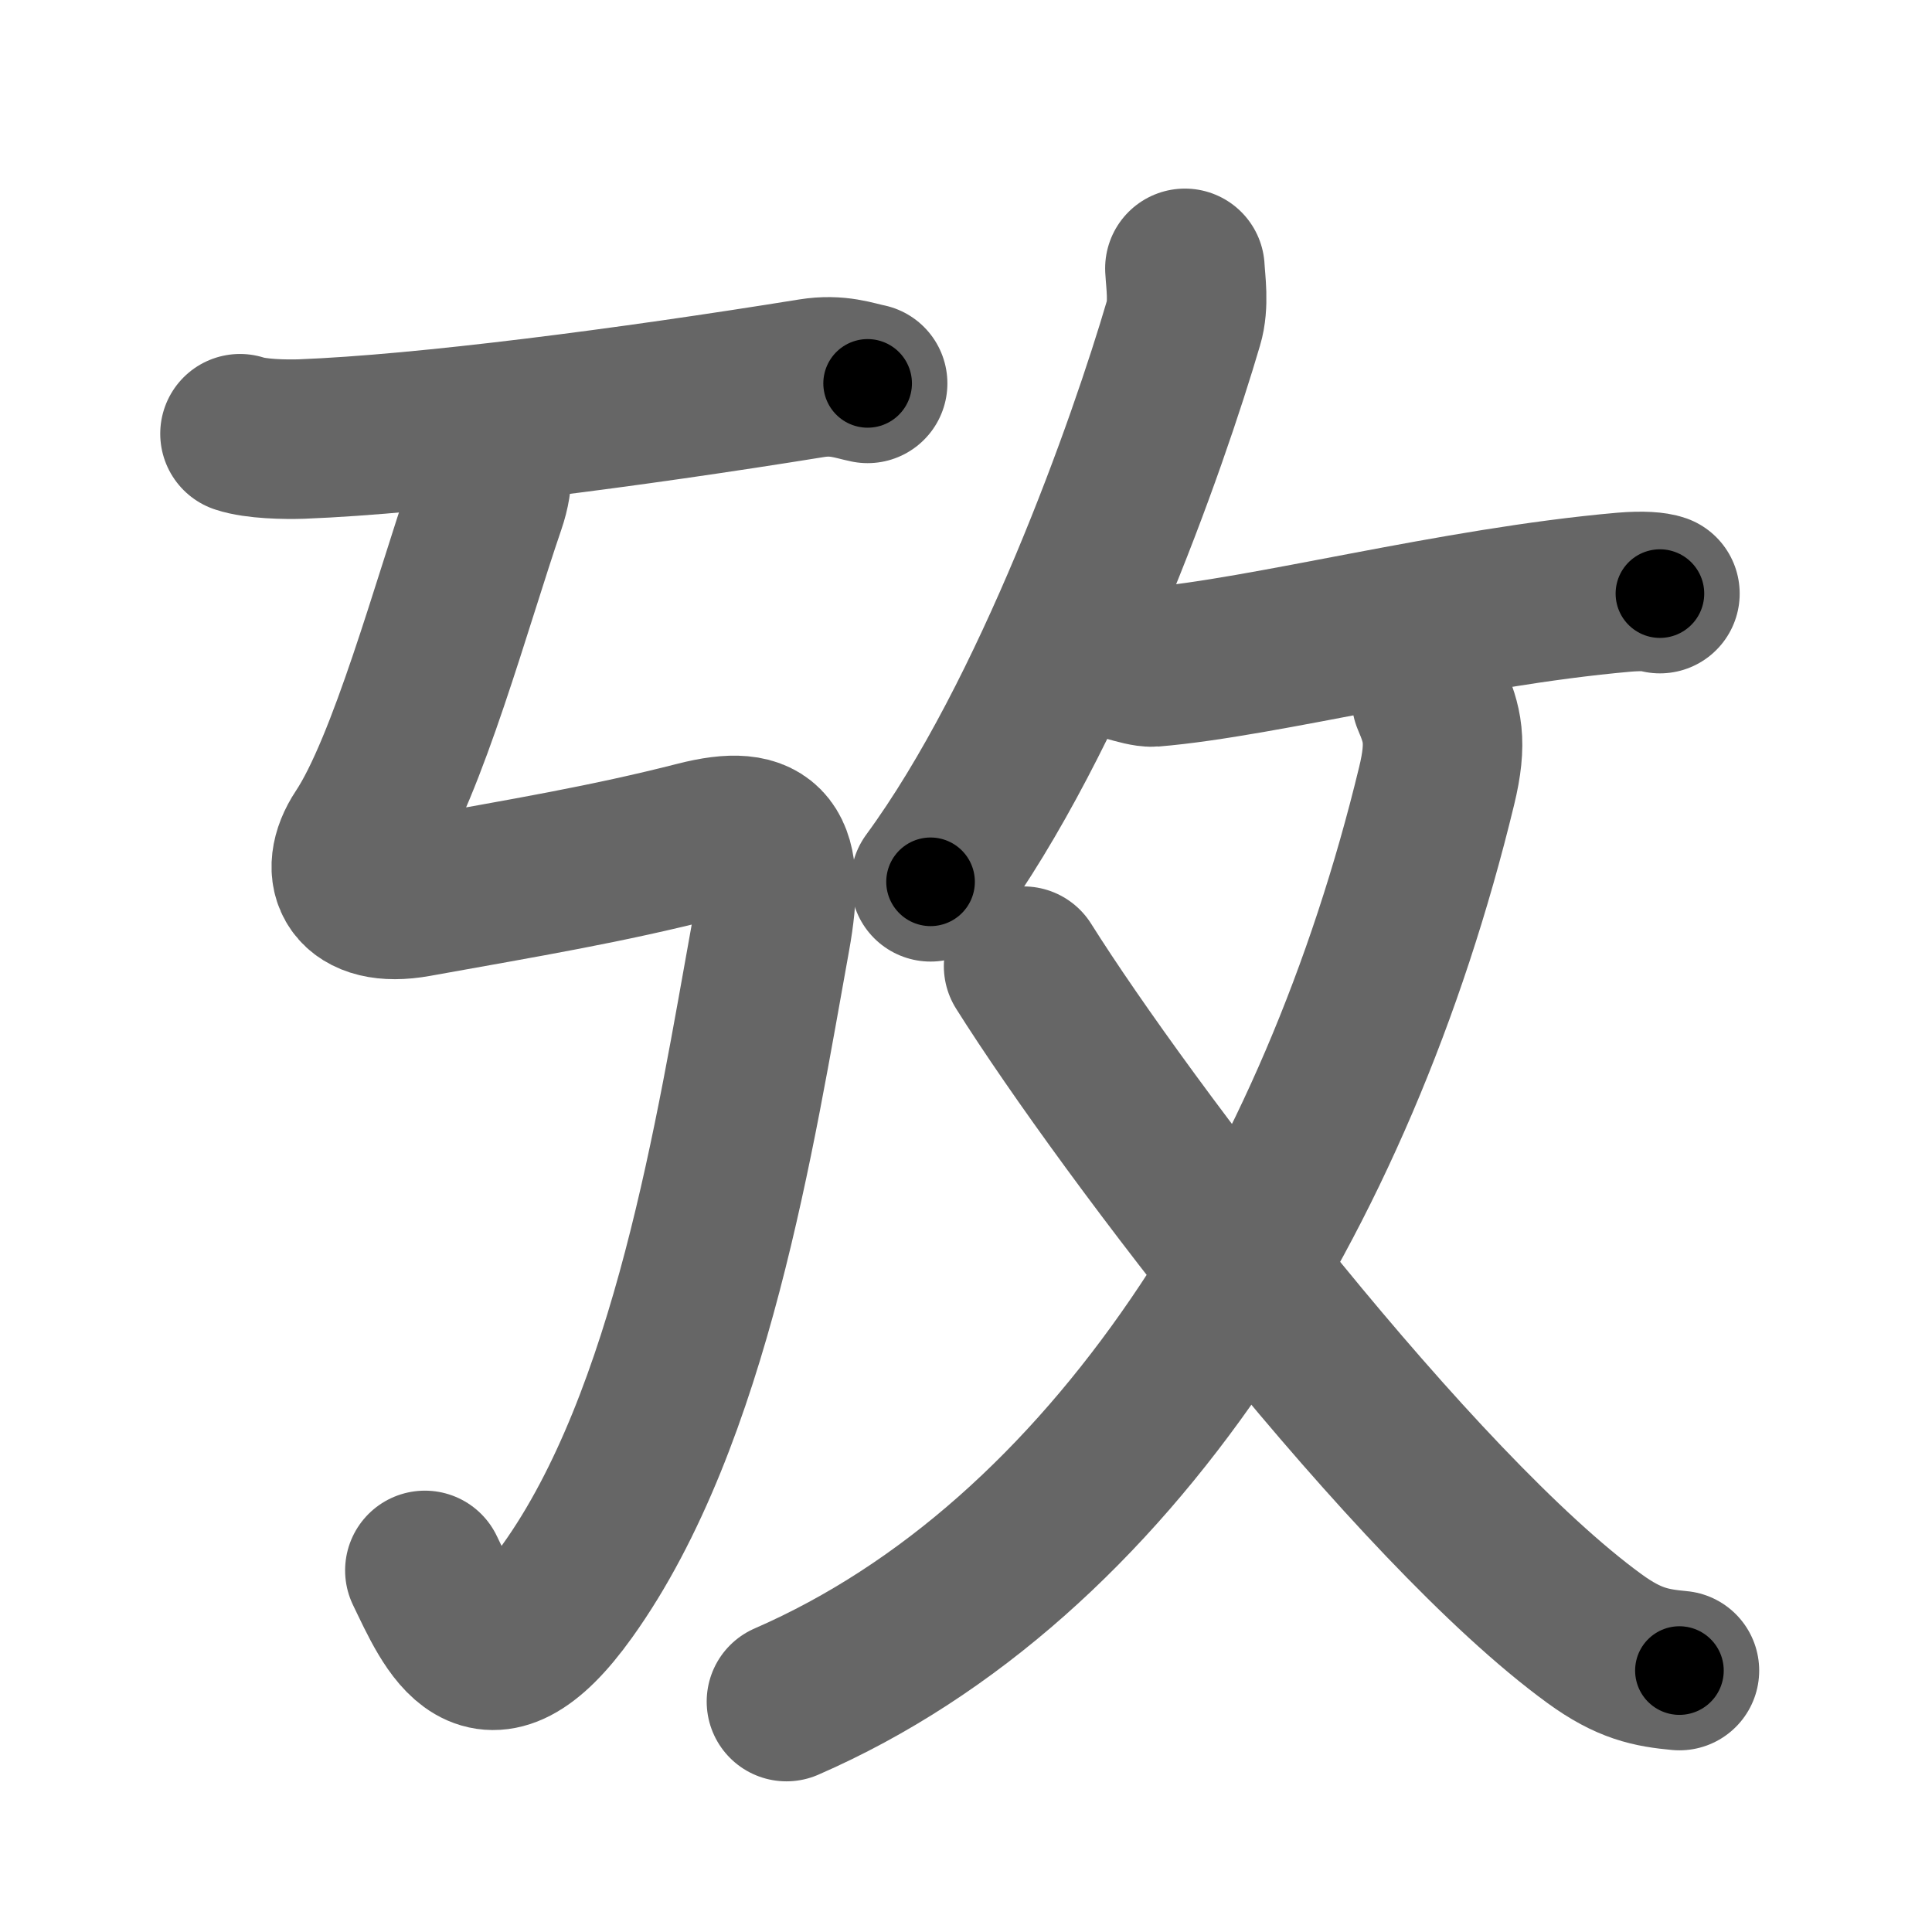 <svg xmlns="http://www.w3.org/2000/svg" width="109" height="109" viewBox="0 0 109 109" id="6537"><g fill="none" stroke="#666" stroke-width="9" stroke-linecap="round" stroke-linejoin="round"><g><g><path d="M13.54,24.47c0.9,0.3,2.56,0.33,3.46,0.3C24,24.5,35.5,23,45.79,21.34c1.49-0.24,2.41,0.14,3.16,0.29" /><path d="M27.31,24.87c0.5,0.96,0.6,2.1,0.1,3.56C25.5,34,23,43.25,20.46,47.08c-1.44,2.17-0.46,4.17,3,3.55c6.29-1.13,10.79-1.88,15.88-3.18c3.96-1.01,5.06,0.28,4.13,5.42C41.5,63.75,39,80,32.01,89.76c-4.69,6.56-6.51,1.99-8.04-1.16" /></g><g><g><path d="M66.85,15.14c0.04,0.77,0.24,2.03-0.08,3.09c-1.99,6.78-7.39,22.14-14.27,31.52" /><path d="M62.72,37.17c0.03-0.17,1.71,0.5,2.31,0.46c6.28-0.52,17.02-3.38,26.6-4.22c1.08-0.09,1.74-0.02,2.02,0.08" /></g><g><g><path d="M80.76,39.43c0.59,1.39,0.91,2.38,0.29,4.92C75.47,67.4,62.74,88,44.37,96" /></g><path d="M57.75,54.51c5.77,9.17,22.08,30.57,32.21,37.94c1.95,1.42,3.19,1.65,4.79,1.8" /></g></g></g></g><g fill="none" stroke="#000" stroke-width="5" stroke-linecap="round" stroke-linejoin="round"><path d="M13.54,24.47c0.9,0.3,2.56,0.33,3.46,0.3C24,24.5,35.5,23,45.79,21.34c1.49-0.24,2.41,0.14,3.16,0.29" stroke-dasharray="35.696" stroke-dashoffset="35.696"><animate attributeName="stroke-dashoffset" values="35.696;35.696;0" dur="0.357s" fill="freeze" begin="0s;6537.click" /></path><path d="M27.31,24.87c0.5,0.96,0.6,2.1,0.1,3.56C25.5,34,23,43.25,20.46,47.08c-1.44,2.17-0.46,4.17,3,3.55c6.29-1.13,10.79-1.88,15.88-3.18c3.96-1.01,5.06,0.28,4.13,5.42C41.5,63.75,39,80,32.01,89.76c-4.69,6.56-6.51,1.99-8.04-1.16" stroke-dasharray="106.395" stroke-dashoffset="106.395"><animate attributeName="stroke-dashoffset" values="106.395" fill="freeze" begin="6537.click" /><animate attributeName="stroke-dashoffset" values="106.395;106.395;0" keyTimes="0;0.309;1" dur="1.157s" fill="freeze" begin="0s;6537.click" /></path><path d="M66.85,15.14c0.04,0.77,0.24,2.03-0.08,3.09c-1.99,6.78-7.39,22.14-14.27,31.52" stroke-dasharray="37.853" stroke-dashoffset="37.853"><animate attributeName="stroke-dashoffset" values="37.853" fill="freeze" begin="6537.click" /><animate attributeName="stroke-dashoffset" values="37.853;37.853;0" keyTimes="0;0.753;1" dur="1.536s" fill="freeze" begin="0s;6537.click" /></path><path d="M62.72,37.17c0.03-0.17,1.71,0.5,2.31,0.46c6.28-0.52,17.02-3.38,26.6-4.22c1.08-0.09,1.74-0.02,2.02,0.08" stroke-dasharray="31.357" stroke-dashoffset="31.357"><animate attributeName="stroke-dashoffset" values="31.357" fill="freeze" begin="6537.click" /><animate attributeName="stroke-dashoffset" values="31.357;31.357;0" keyTimes="0;0.83;1" dur="1.85s" fill="freeze" begin="0s;6537.click" /></path><path d="M80.76,39.43c0.59,1.39,0.91,2.38,0.29,4.92C75.47,67.4,62.74,88,44.37,96" stroke-dasharray="70.598" stroke-dashoffset="70.598"><animate attributeName="stroke-dashoffset" values="70.598" fill="freeze" begin="6537.click" /><animate attributeName="stroke-dashoffset" values="70.598;70.598;0" keyTimes="0;0.777;1" dur="2.381s" fill="freeze" begin="0s;6537.click" /></path><path d="M57.75,54.51c5.77,9.17,22.08,30.57,32.21,37.94c1.95,1.42,3.19,1.65,4.79,1.8" stroke-dasharray="55.15" stroke-dashoffset="55.15"><animate attributeName="stroke-dashoffset" values="55.15" fill="freeze" begin="6537.click" /><animate attributeName="stroke-dashoffset" values="55.15;55.15;0" keyTimes="0;0.812;1" dur="2.932s" fill="freeze" begin="0s;6537.click" /></path></g></svg>